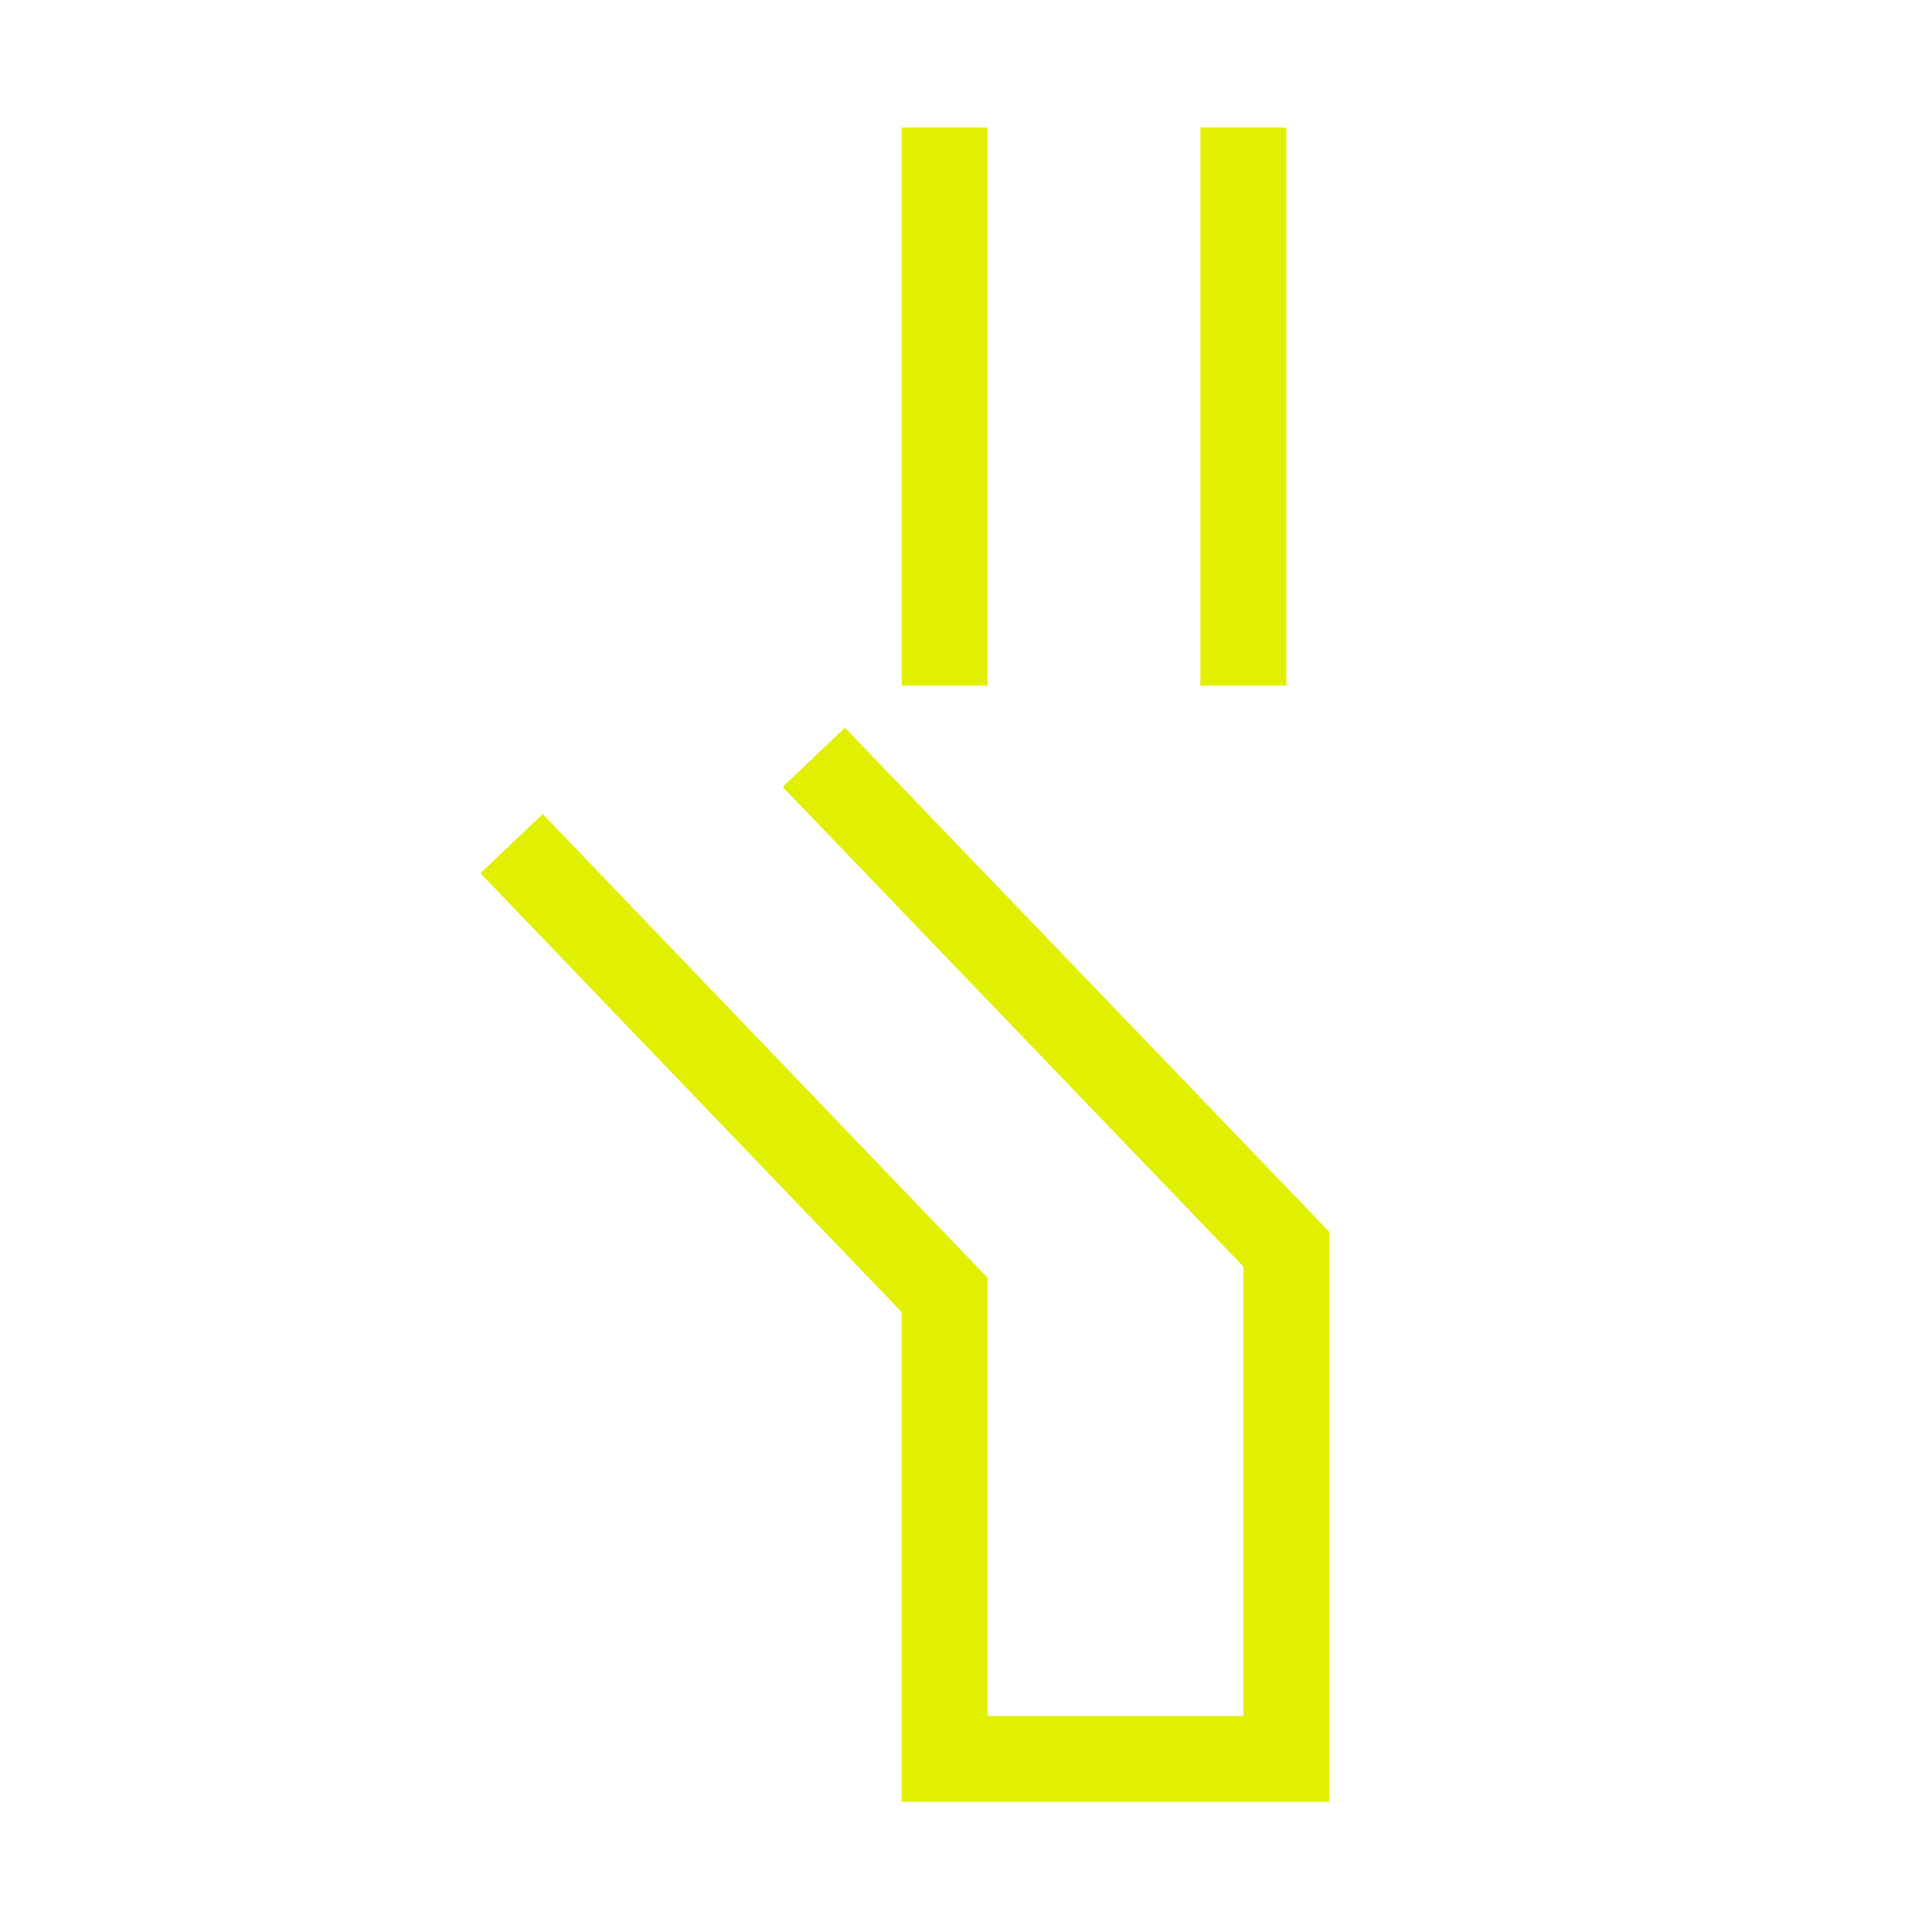<svg xmlns="http://www.w3.org/2000/svg" xmlns:xlink="http://www.w3.org/1999/xlink" width="45" height="45" viewBox="0 0 45 45"><path fill="#e1f000" d="M21 2.97h2v13h-2zm6.96 0h2v13h-2zm3 39H21V30.56l-9.81-10.22 1.45-1.38L23 29.76v10.21h5.96V29.5L18.23 18.33l1.45-1.38 11.28 11.74z"/></svg>